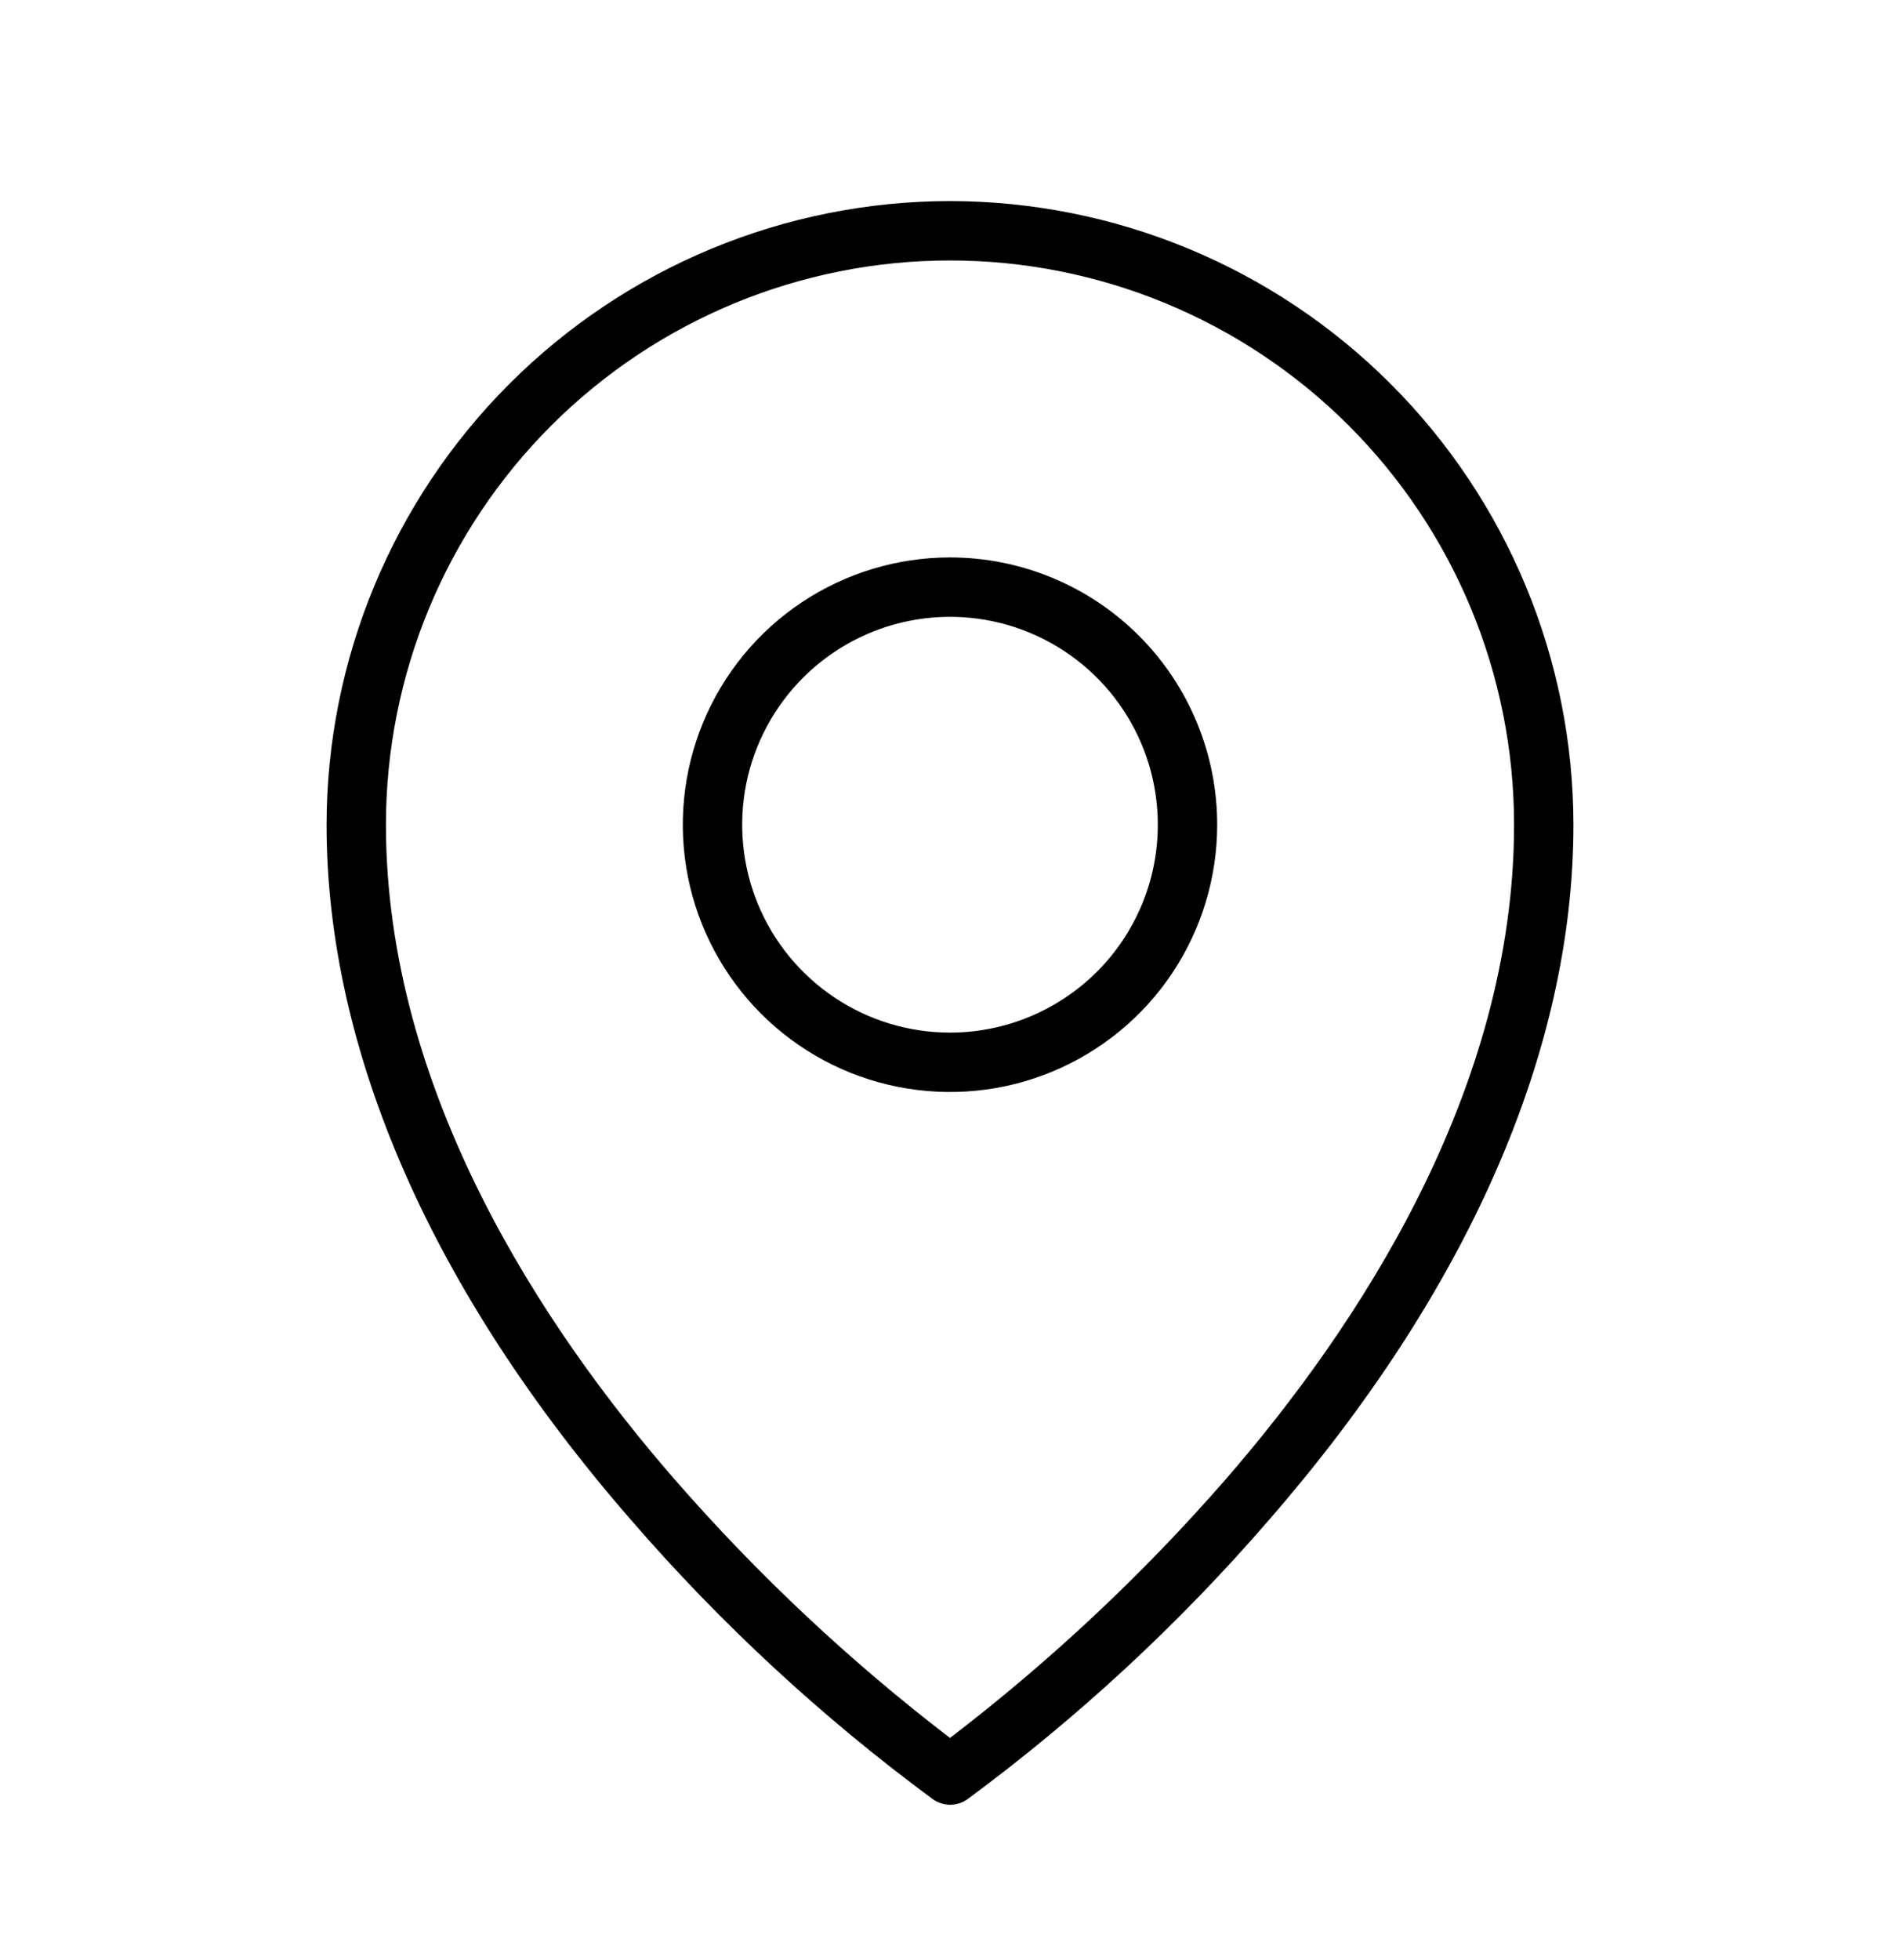<svg width="32" height="33" viewBox="0 0 32 33" fill="none" xmlns="http://www.w3.org/2000/svg">
<path d="M16 9.385C15.11 9.385 14.24 9.649 13.5 10.143C12.76 10.637 12.183 11.34 11.842 12.163C11.502 12.985 11.413 13.89 11.586 14.763C11.76 15.636 12.189 16.437 12.818 17.067C13.447 17.696 14.249 18.125 15.122 18.298C15.995 18.472 16.9 18.383 17.722 18.042C18.544 17.701 19.247 17.125 19.742 16.385C20.236 15.645 20.5 14.775 20.5 13.885C20.5 12.691 20.026 11.547 19.182 10.703C18.338 9.859 17.194 9.385 16 9.385ZM16 17.385C15.308 17.385 14.631 17.179 14.056 16.795C13.48 16.41 13.031 15.864 12.766 15.224C12.502 14.585 12.432 13.881 12.567 13.202C12.702 12.523 13.036 11.899 13.525 11.41C14.015 10.92 14.638 10.587 15.317 10.452C15.996 10.317 16.7 10.386 17.339 10.651C17.979 10.916 18.526 11.365 18.91 11.94C19.295 12.516 19.5 13.192 19.5 13.885C19.5 14.344 19.41 14.799 19.234 15.224C19.058 15.649 18.8 16.035 18.475 16.36C18.15 16.684 17.764 16.942 17.339 17.118C16.915 17.294 16.46 17.385 16 17.385ZM16 3.385C13.216 3.388 10.547 4.495 8.579 6.463C6.61 8.432 5.503 11.101 5.5 13.885C5.5 17.687 7.271 21.733 10.625 25.587C12.142 27.34 13.85 28.919 15.716 30.295C15.8 30.353 15.9 30.385 16.003 30.385C16.105 30.385 16.205 30.353 16.289 30.295C18.154 28.919 19.859 27.34 21.375 25.587C24.726 21.733 26.5 17.687 26.5 13.885C26.497 11.101 25.39 8.432 23.421 6.463C21.453 4.495 18.784 3.388 16 3.385ZM20.637 24.913C19.241 26.513 17.687 27.969 16 29.26C14.313 27.968 12.759 26.51 11.363 24.908C9.144 22.36 6.5 18.372 6.5 13.885C6.5 11.365 7.501 8.949 9.282 7.167C11.064 5.386 13.48 4.385 16 4.385C18.52 4.385 20.936 5.386 22.718 7.167C24.499 8.949 25.5 11.365 25.5 13.885C25.5 18.372 22.856 22.36 20.637 24.913Z" fill="black"/>
</svg>
